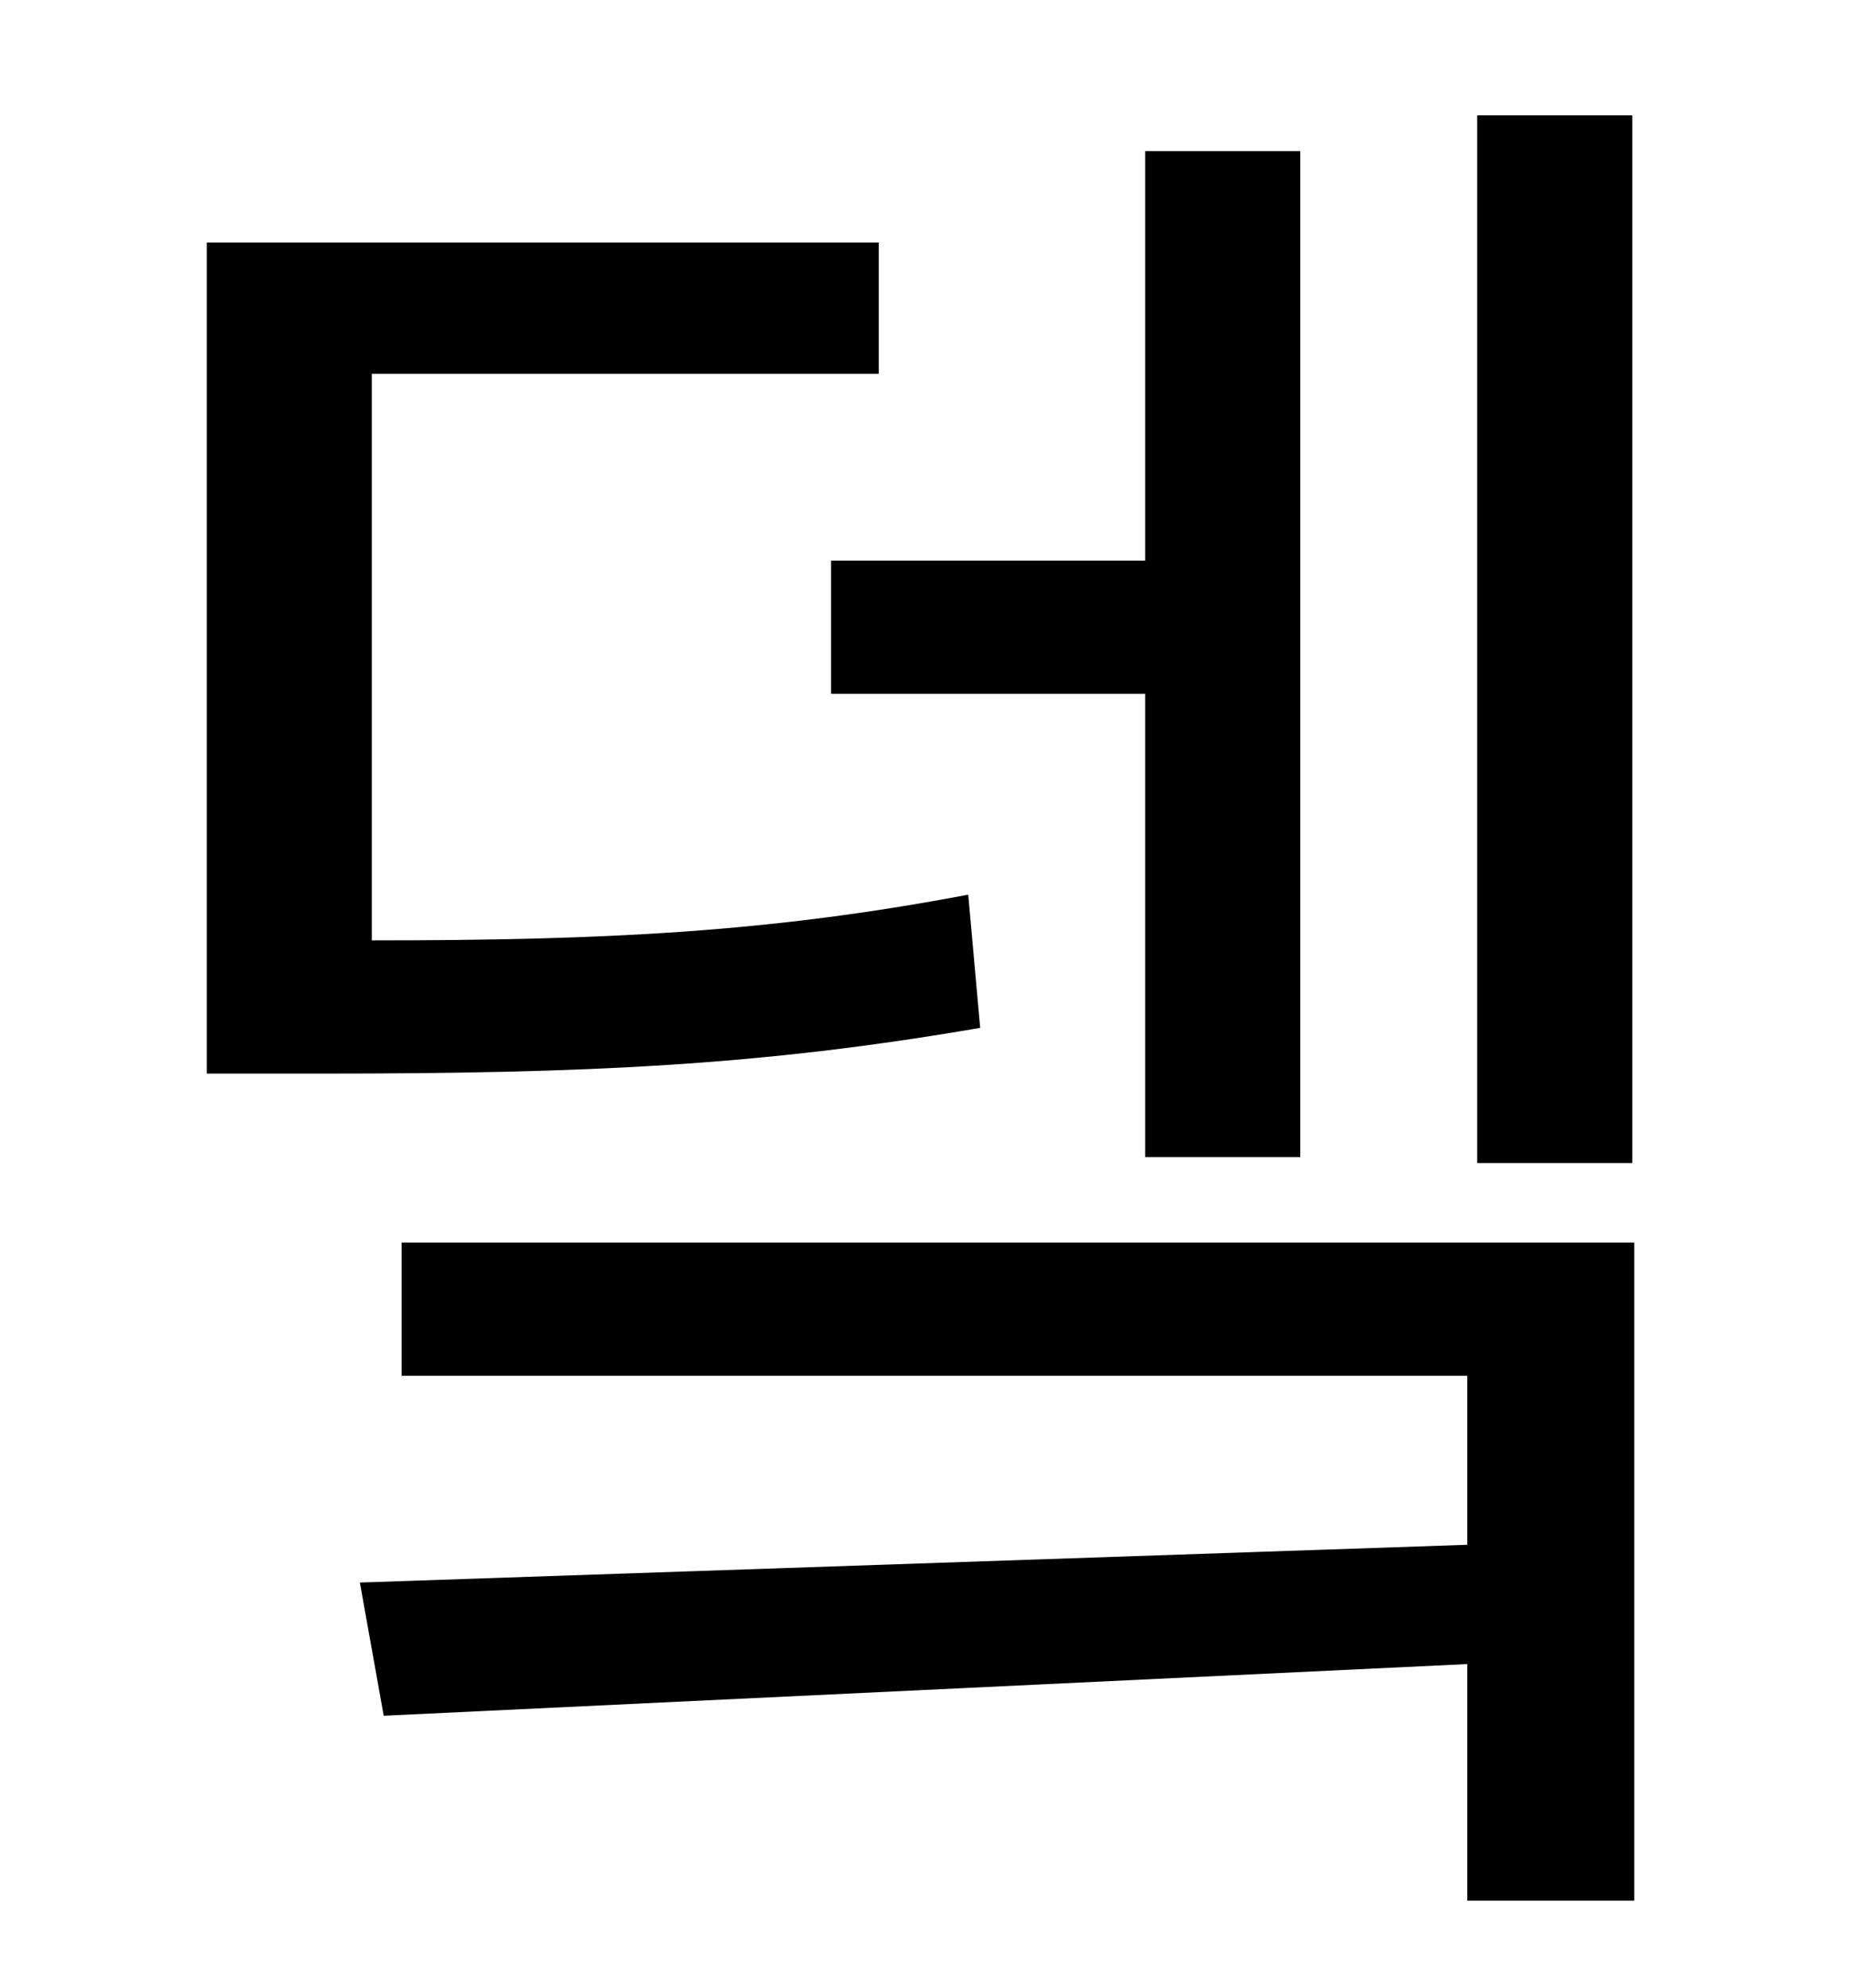<?xml version="1.0" standalone="no"?>
<!DOCTYPE svg PUBLIC "-//W3C//DTD SVG 1.1//EN" "http://www.w3.org/Graphics/SVG/1.1/DTD/svg11.dtd" >
<svg xmlns="http://www.w3.org/2000/svg" xmlns:xlink="http://www.w3.org/1999/xlink" version="1.1" viewBox="-10 0 930 1000">
   <path fill="currentColor"
d="M811 58v527h-78v-527h78zM408 282h158v-206h78v506h-78v-233h-158v-67zM477 450l6 67c-110 19 -198 23 -331 23h-58v-418h338v66h-255v285c117 0 200 -4 300 -23zM192 625h620v331h-84v-119l-545 26l-12 -67l557 -19v-85h-536v-67z" />
</svg>
